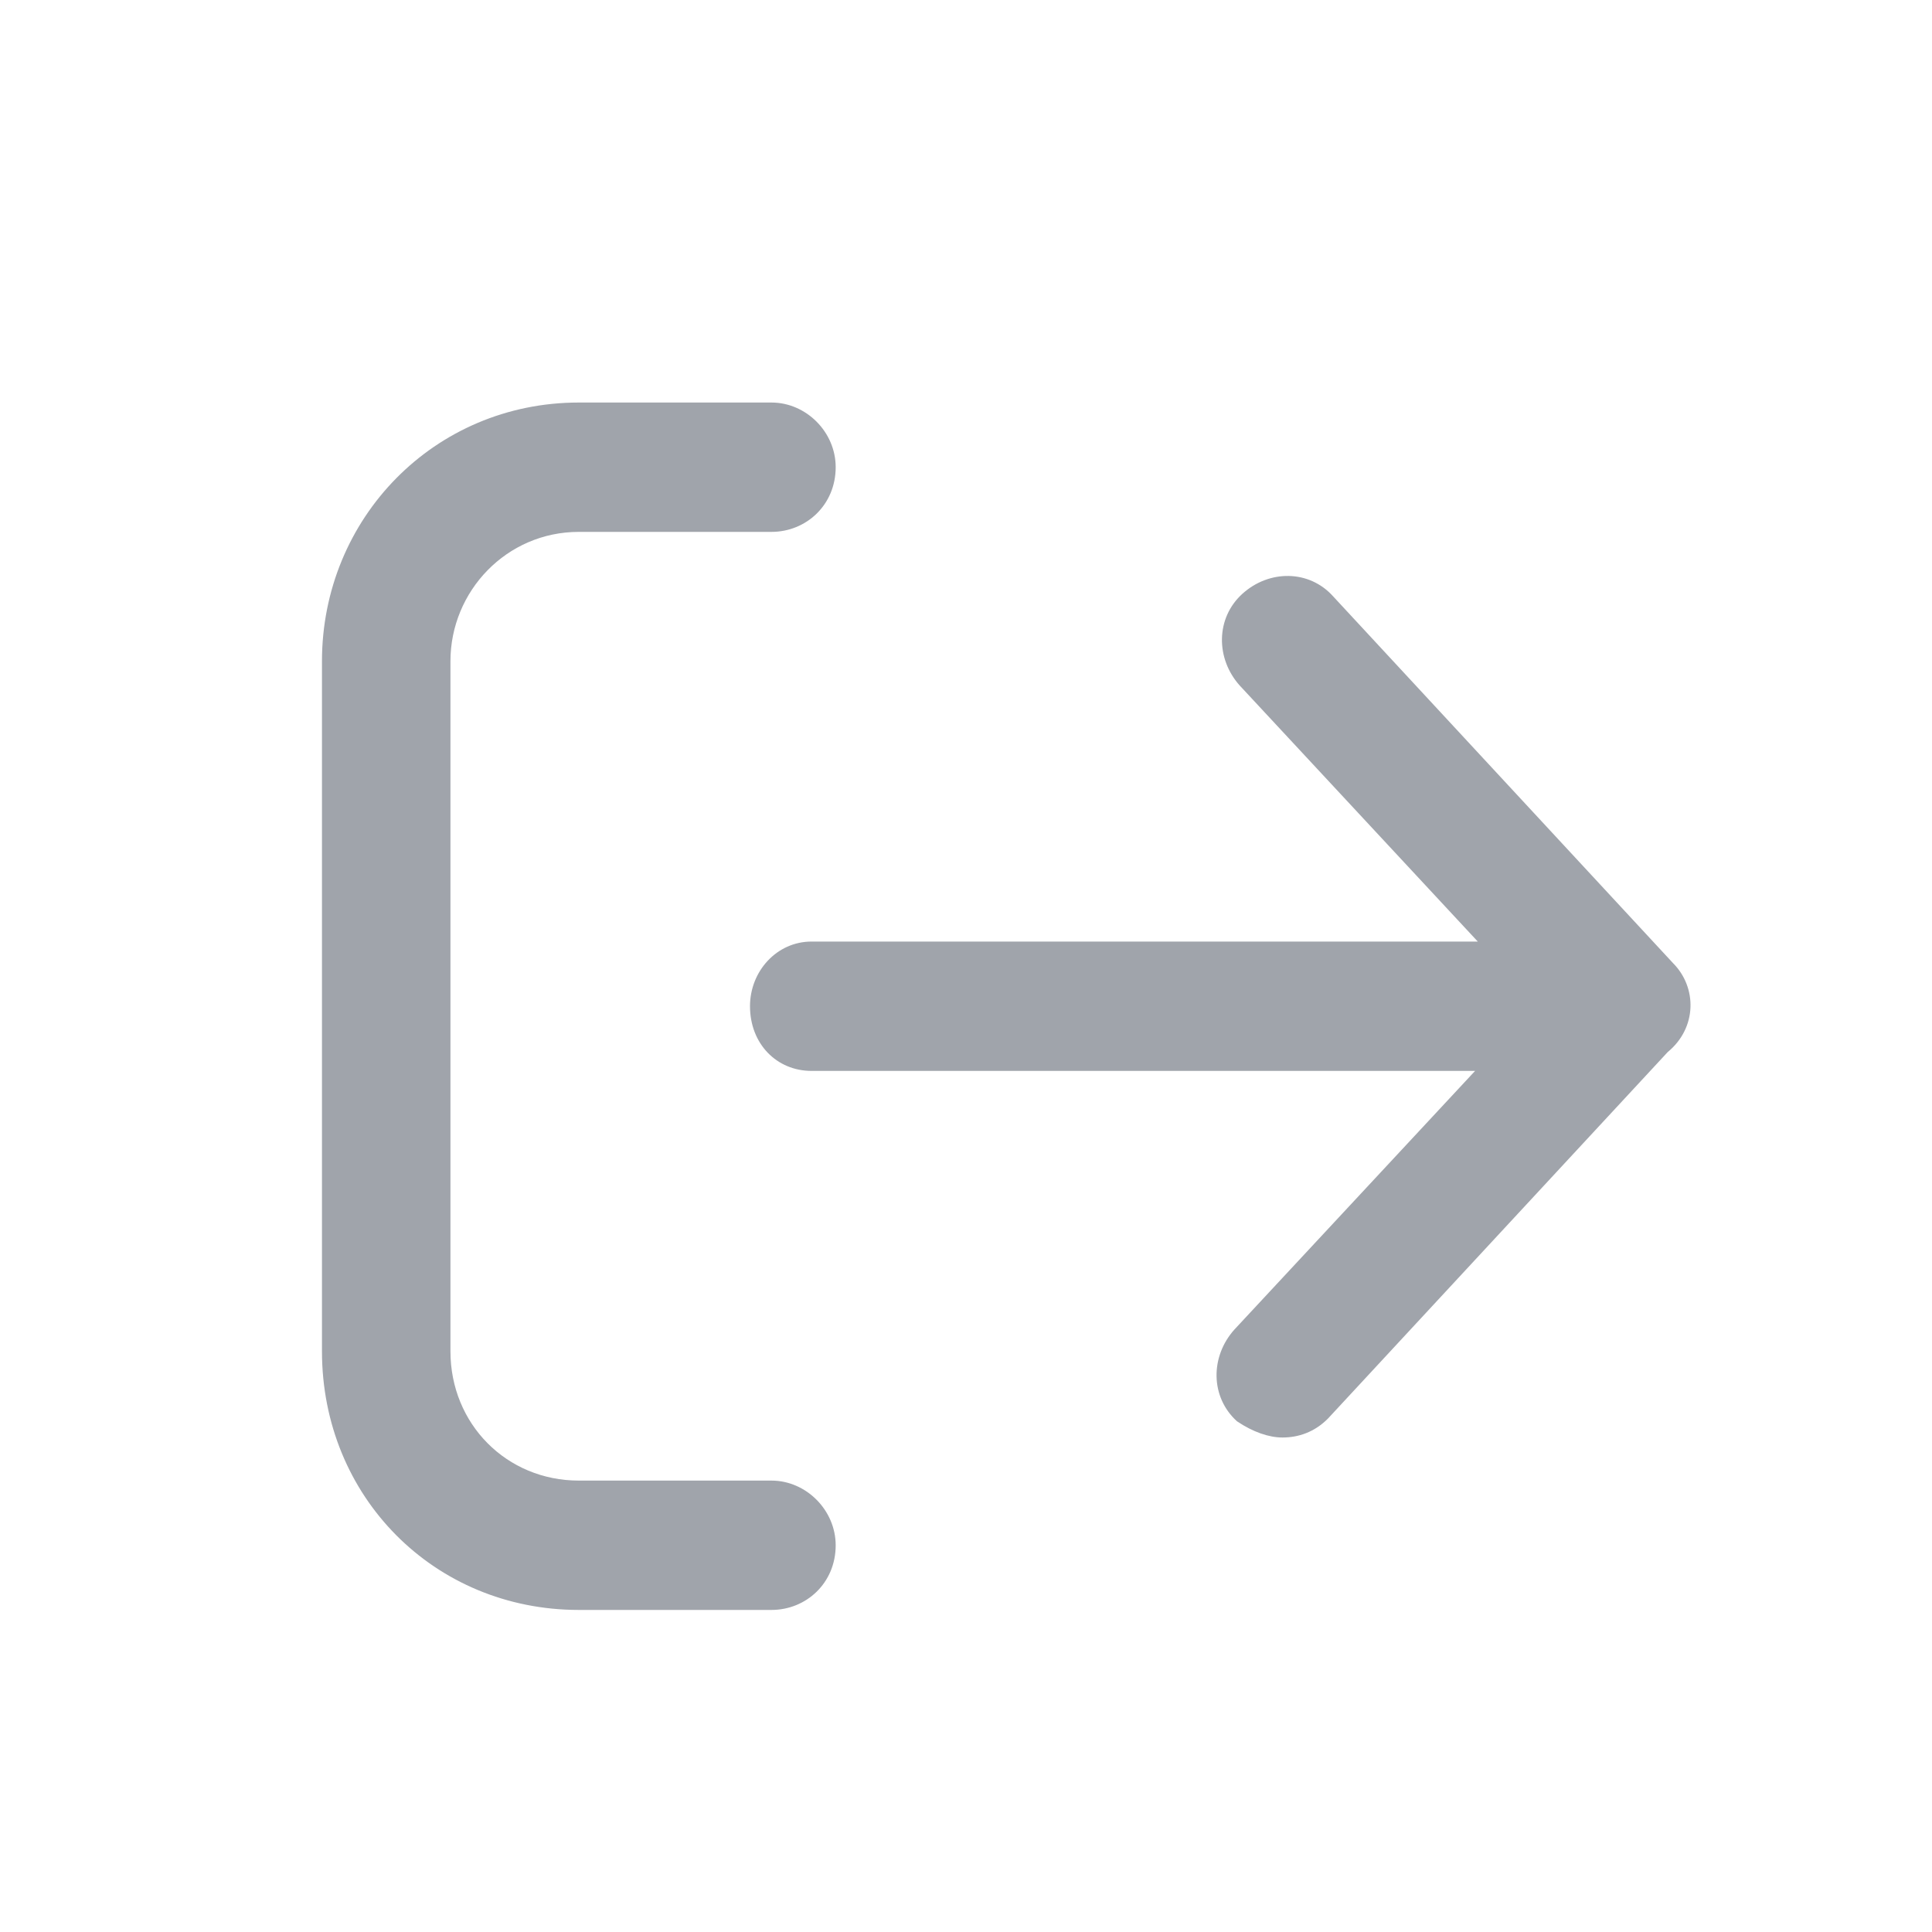 <!-- Licensed to the Apache Software Foundation (ASF) under one
or more contributor license agreements.  See the NOTICE file
distributed with this work for additional information
regarding copyright ownership.  The ASF licenses this file
to you under the Apache License, Version 2.0 (the
"License"); you may not use this file except in compliance
with the License.  You may obtain a copy of the License at
 
      http://www.apache.org/licenses/LICENSE-2.0
 
Unless required by applicable law or agreed to in writing, software
distributed under the License is distributed on an "AS IS" BASIS,
WITHOUT WARRANTIES OR CONDITIONS OF ANY KIND, either express or implied.
See the License for the specific language governing permissions and
limitations under the License. -->

<svg width="20" height="20" viewBox="0 0 20 20" fill="none" xmlns="http://www.w3.org/2000/svg">
    <path d="M8.651 15.997C8.651 16.387 8.346 16.666 7.986 16.666H5.992C4.496 16.666 3.333 15.495 3.333 13.988V6.845C3.333 5.366 4.496 4.167 5.992 4.167H7.986C8.346 4.167 8.651 4.473 8.651 4.836C8.651 5.227 8.346 5.506 7.986 5.506H5.992C5.244 5.506 4.663 6.12 4.663 6.845V13.988C4.663 14.741 5.244 15.327 5.992 15.327H7.986C8.346 15.327 8.651 15.634 8.651 15.997ZM17.319 9.97L13.802 6.175C13.553 5.896 13.137 5.896 12.86 6.148C12.584 6.399 12.584 6.817 12.833 7.096L15.298 9.747H8.401C8.041 9.747 7.764 10.054 7.764 10.416C7.764 10.807 8.041 11.086 8.401 11.086H15.27L12.777 13.765C12.528 14.044 12.528 14.462 12.805 14.713C12.971 14.825 13.137 14.881 13.276 14.881C13.442 14.881 13.608 14.825 13.747 14.685L17.264 10.891C17.569 10.64 17.569 10.221 17.319 9.97Z" fill="#A0A4AB" />
</svg>